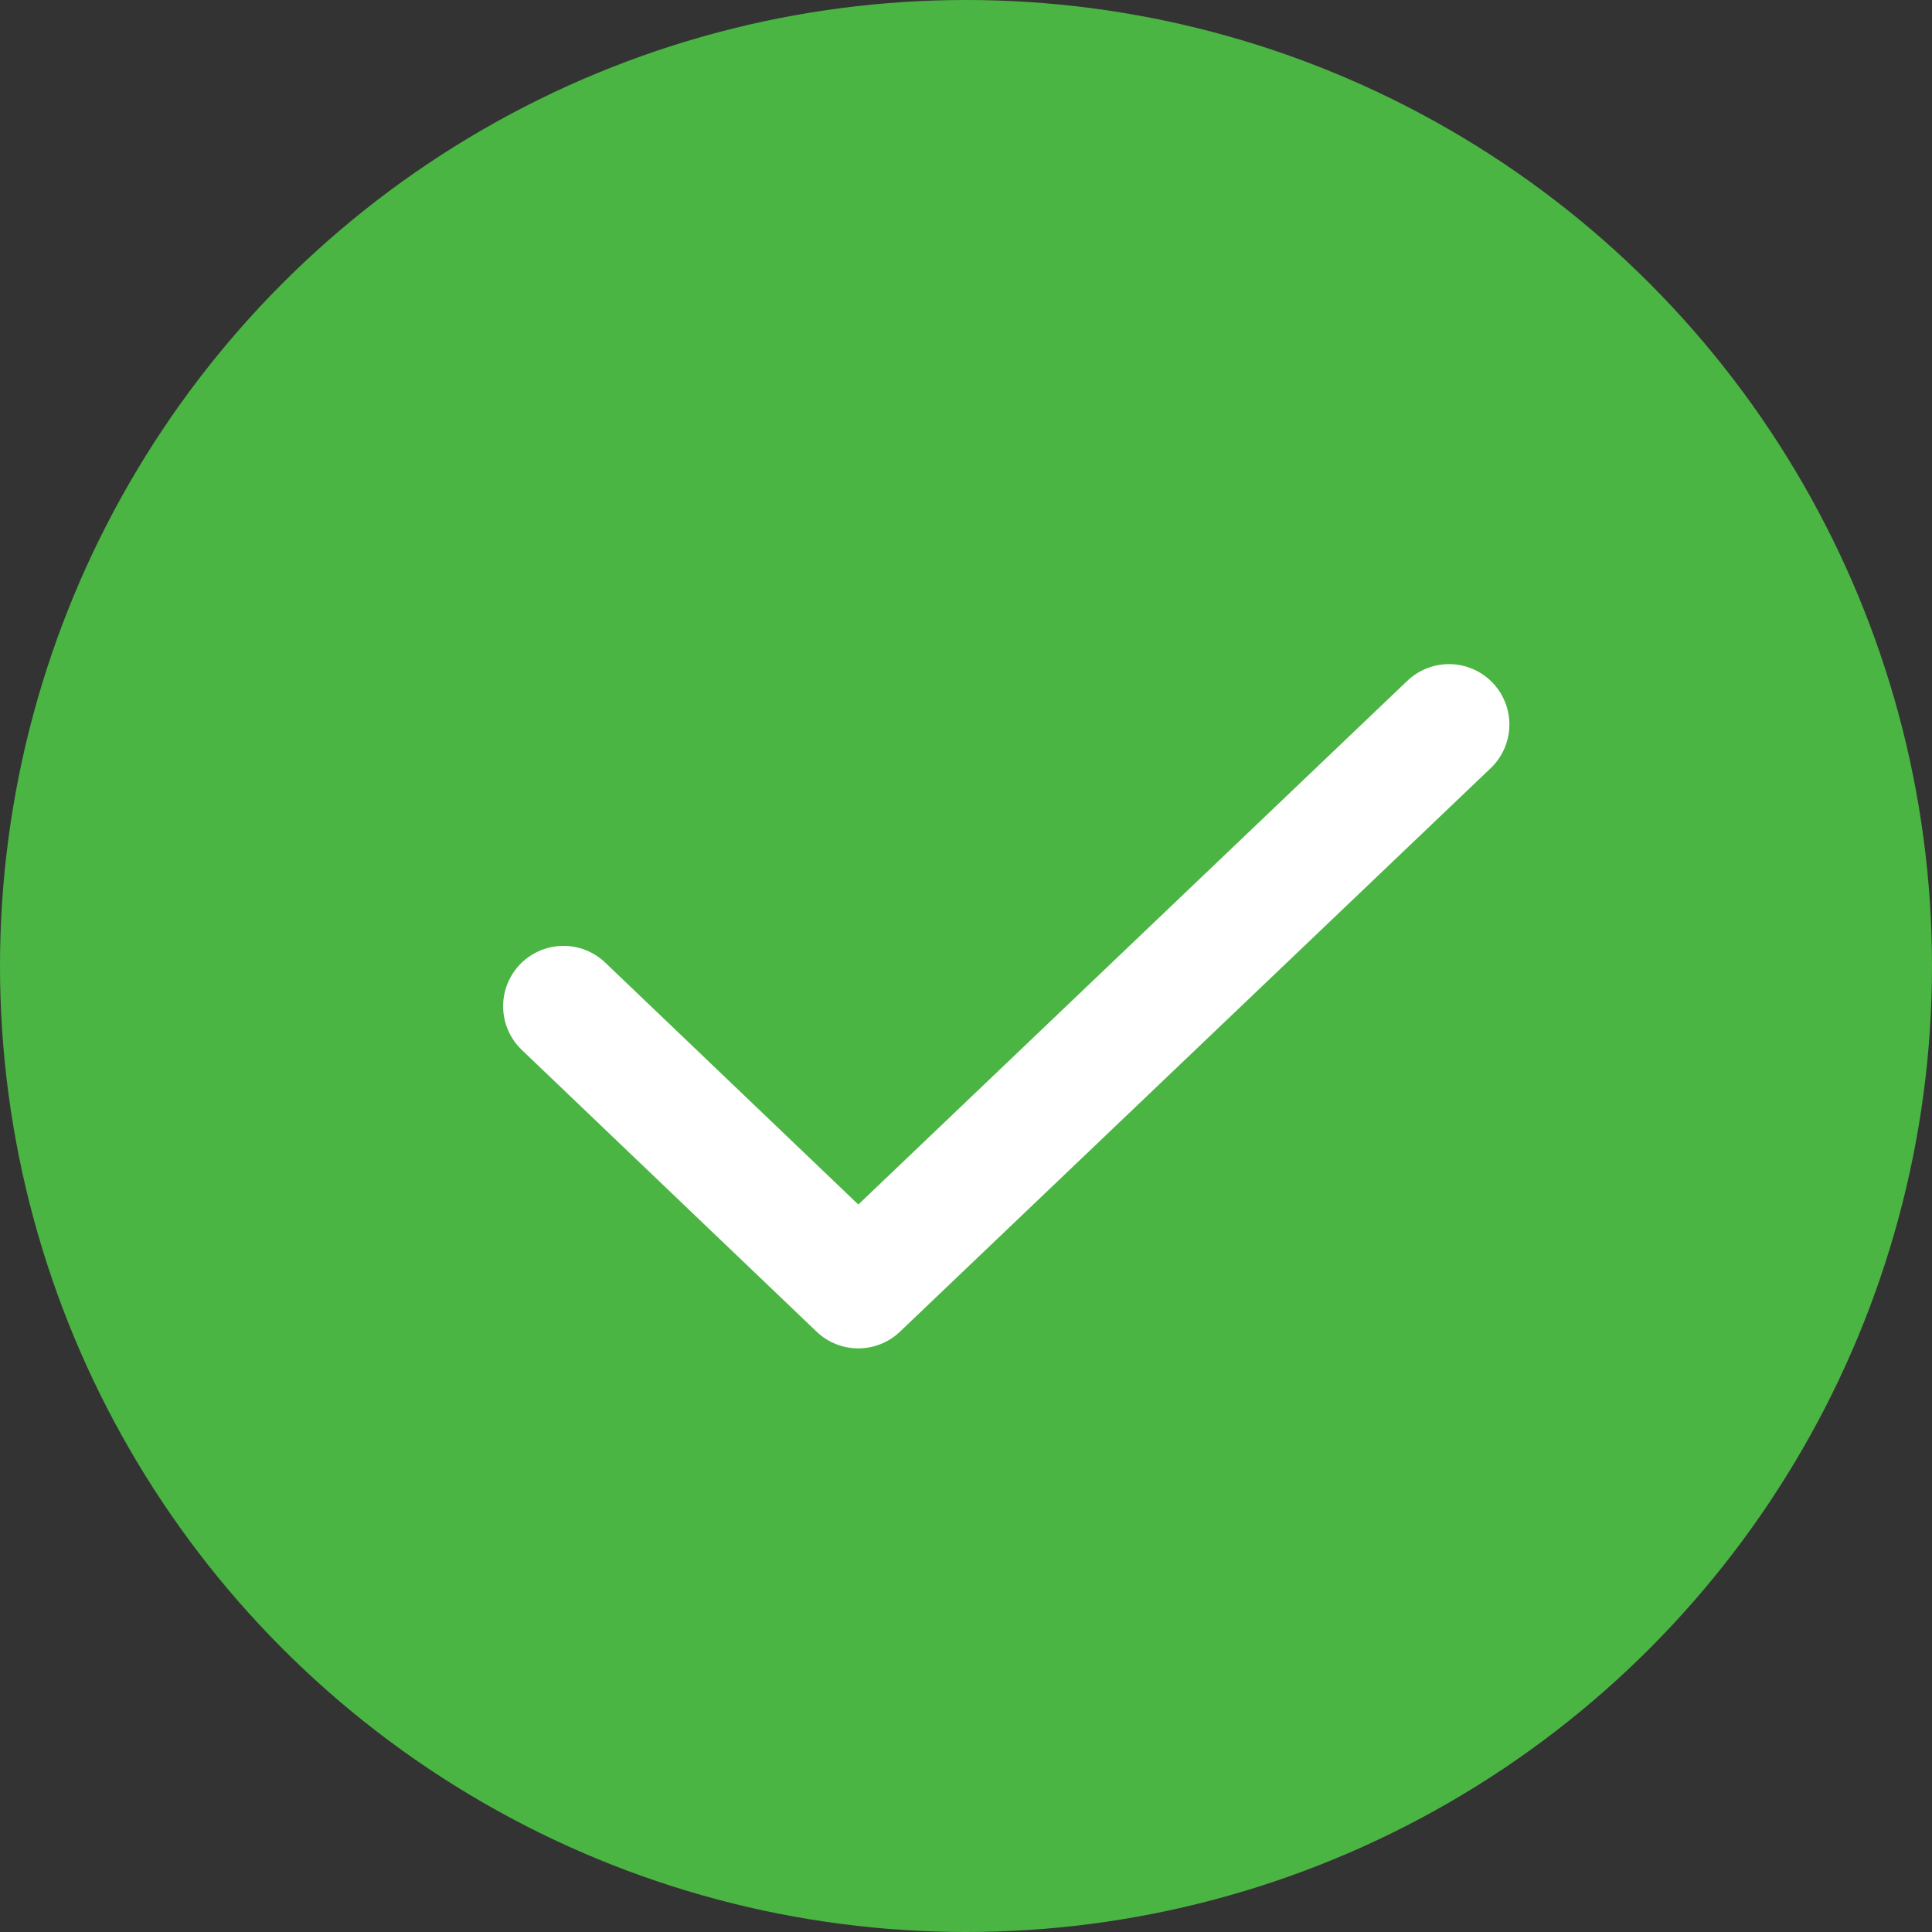 <svg width="24" height="24" viewBox="0 0 24 24" fill="none" xmlns="http://www.w3.org/2000/svg">
<rect x="0" y="0" width="24" height="24" fill="#333333" stroke="none"/>
<circle cx="12" cy="12" r="12" fill="#4BB543"/>
<path d="M7 12.5L10.662 16L18 9" stroke="white" stroke-width="1.5" stroke-linecap="round" stroke-linejoin="round"/>
</svg>
